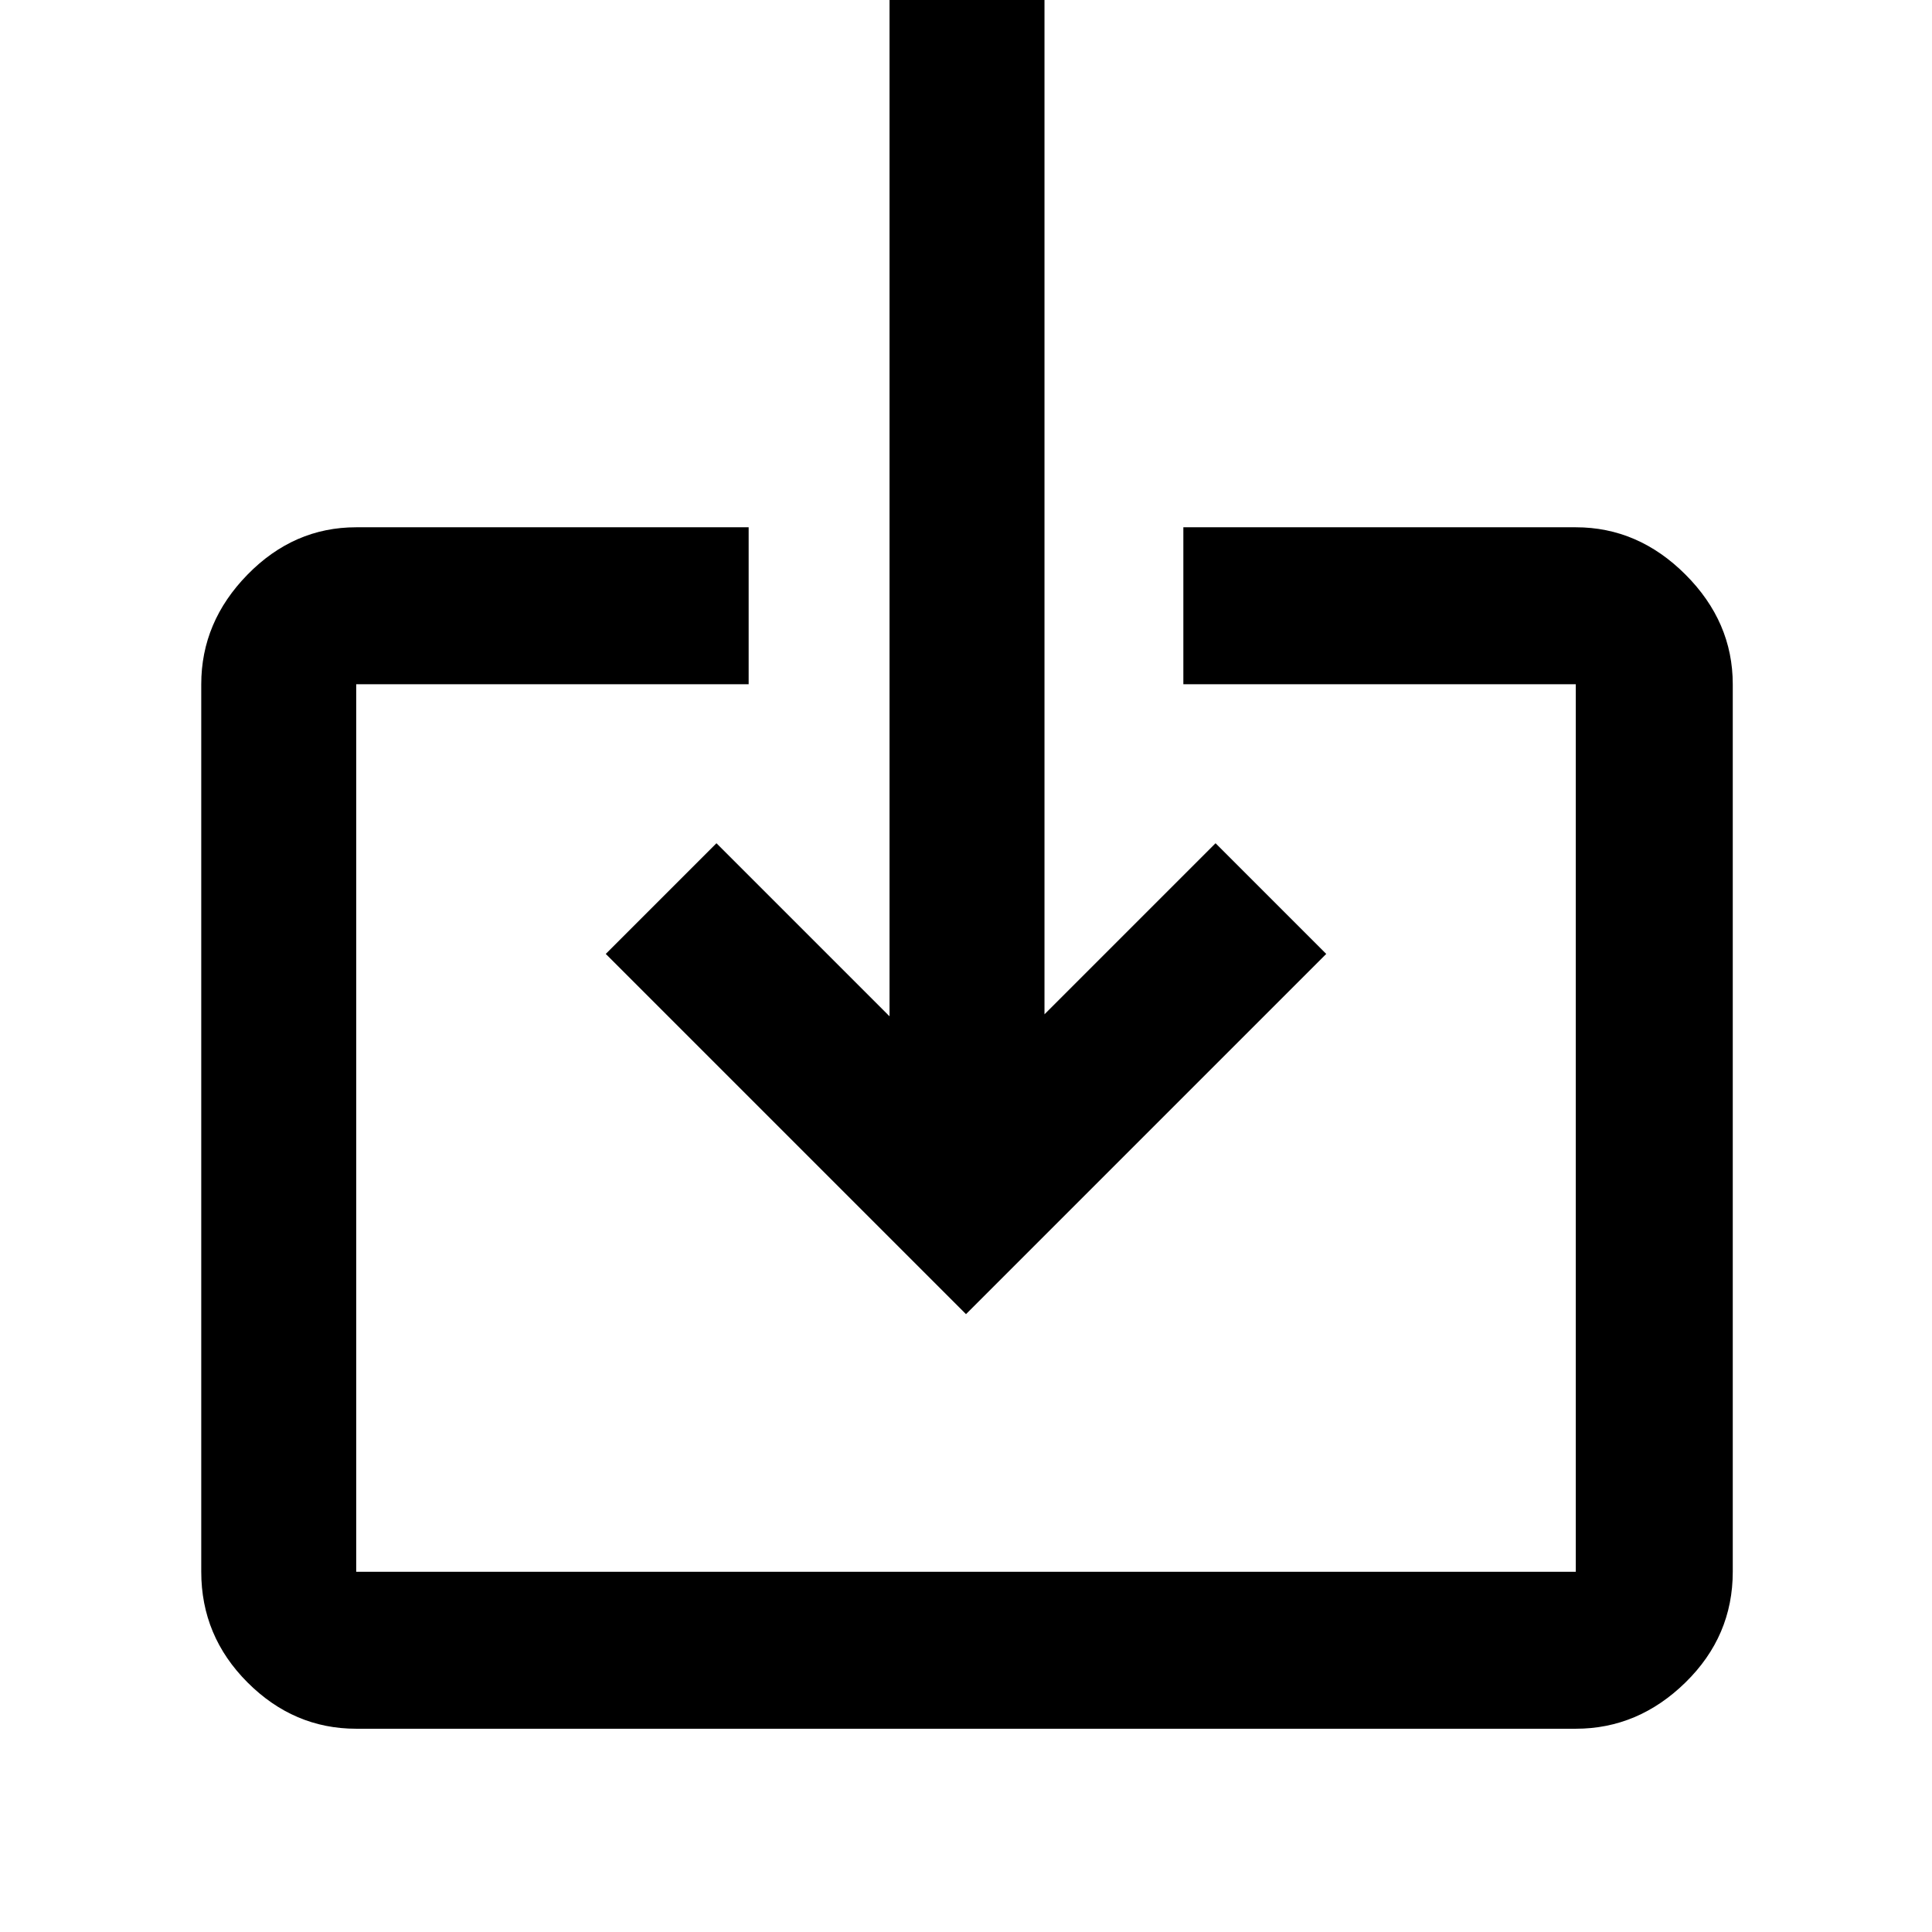 <svg xmlns="http://www.w3.org/2000/svg" height="48" width="48"><path d="M8.85 42.95q-1.55 0-2.7-1.15Q5 40.65 5 39.05V17q0-1.55 1.15-2.725t2.7-1.175h9.75V17H8.85v22.05h30.3V17H29.4v-3.9h9.75q1.55 0 2.725 1.175T43.05 17v22.05q0 1.6-1.175 2.75t-2.725 1.15ZM24 32.65l-8.95-8.95 2.75-2.75 4.3 4.3V-.6h3.85v25.8l4.25-4.25 2.75 2.75Z"/></svg>